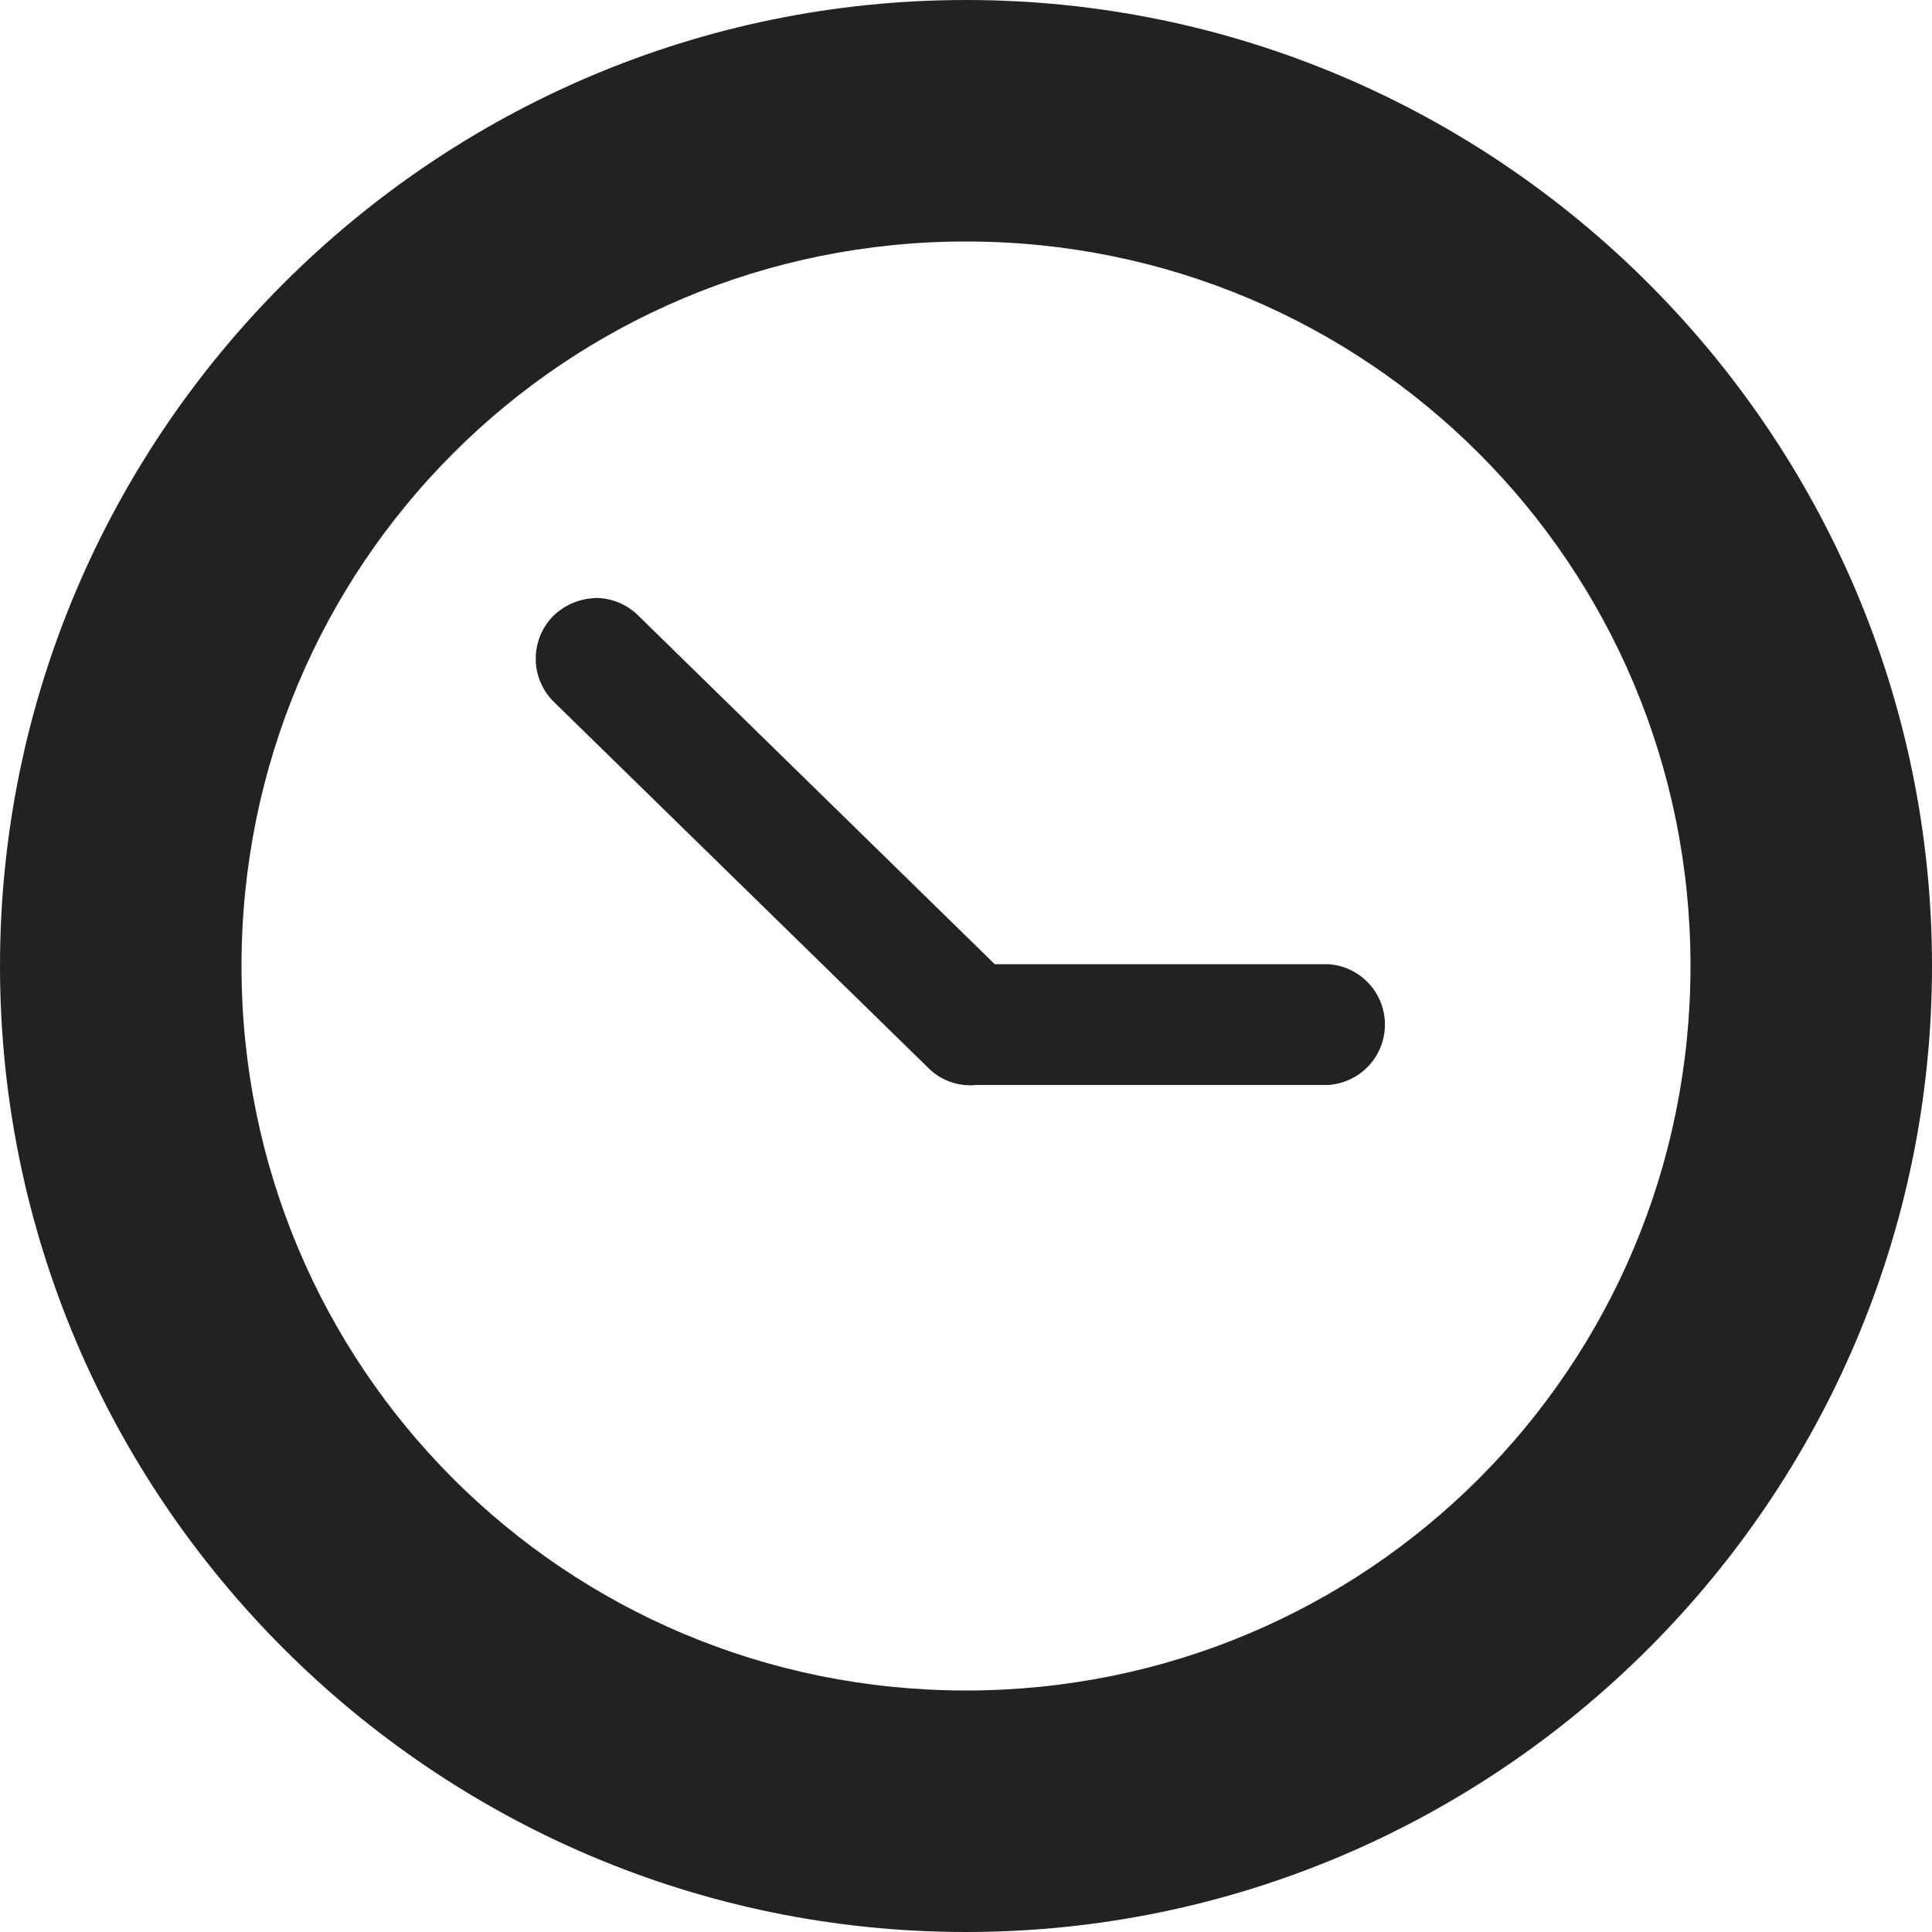 <svg xmlns="http://www.w3.org/2000/svg" width="16" height="16">
    <g fill="#222">
        <path d="M8 0C3.594 0 0 3.594 0 8s3.594 8 8 8 8-3.594 8-8-3.594-8-8-8zm0 2c3.324 0 6 2.676 6 6s-2.676 6-6 6-6-2.676-6-6 2.676-6 6-6zm0 0"/>
        <path d="M4.93 4.953a.526.526 0 0 0-.352.152.503.503 0 0 0 .008.707l3.113 3.043a.49.49 0 0 0 .387.13H11a.501.501 0 0 0 0-1H8.238L5.285 5.097a.502.502 0 0 0-.355-.145zm0 0"/>
    </g>
</svg>
